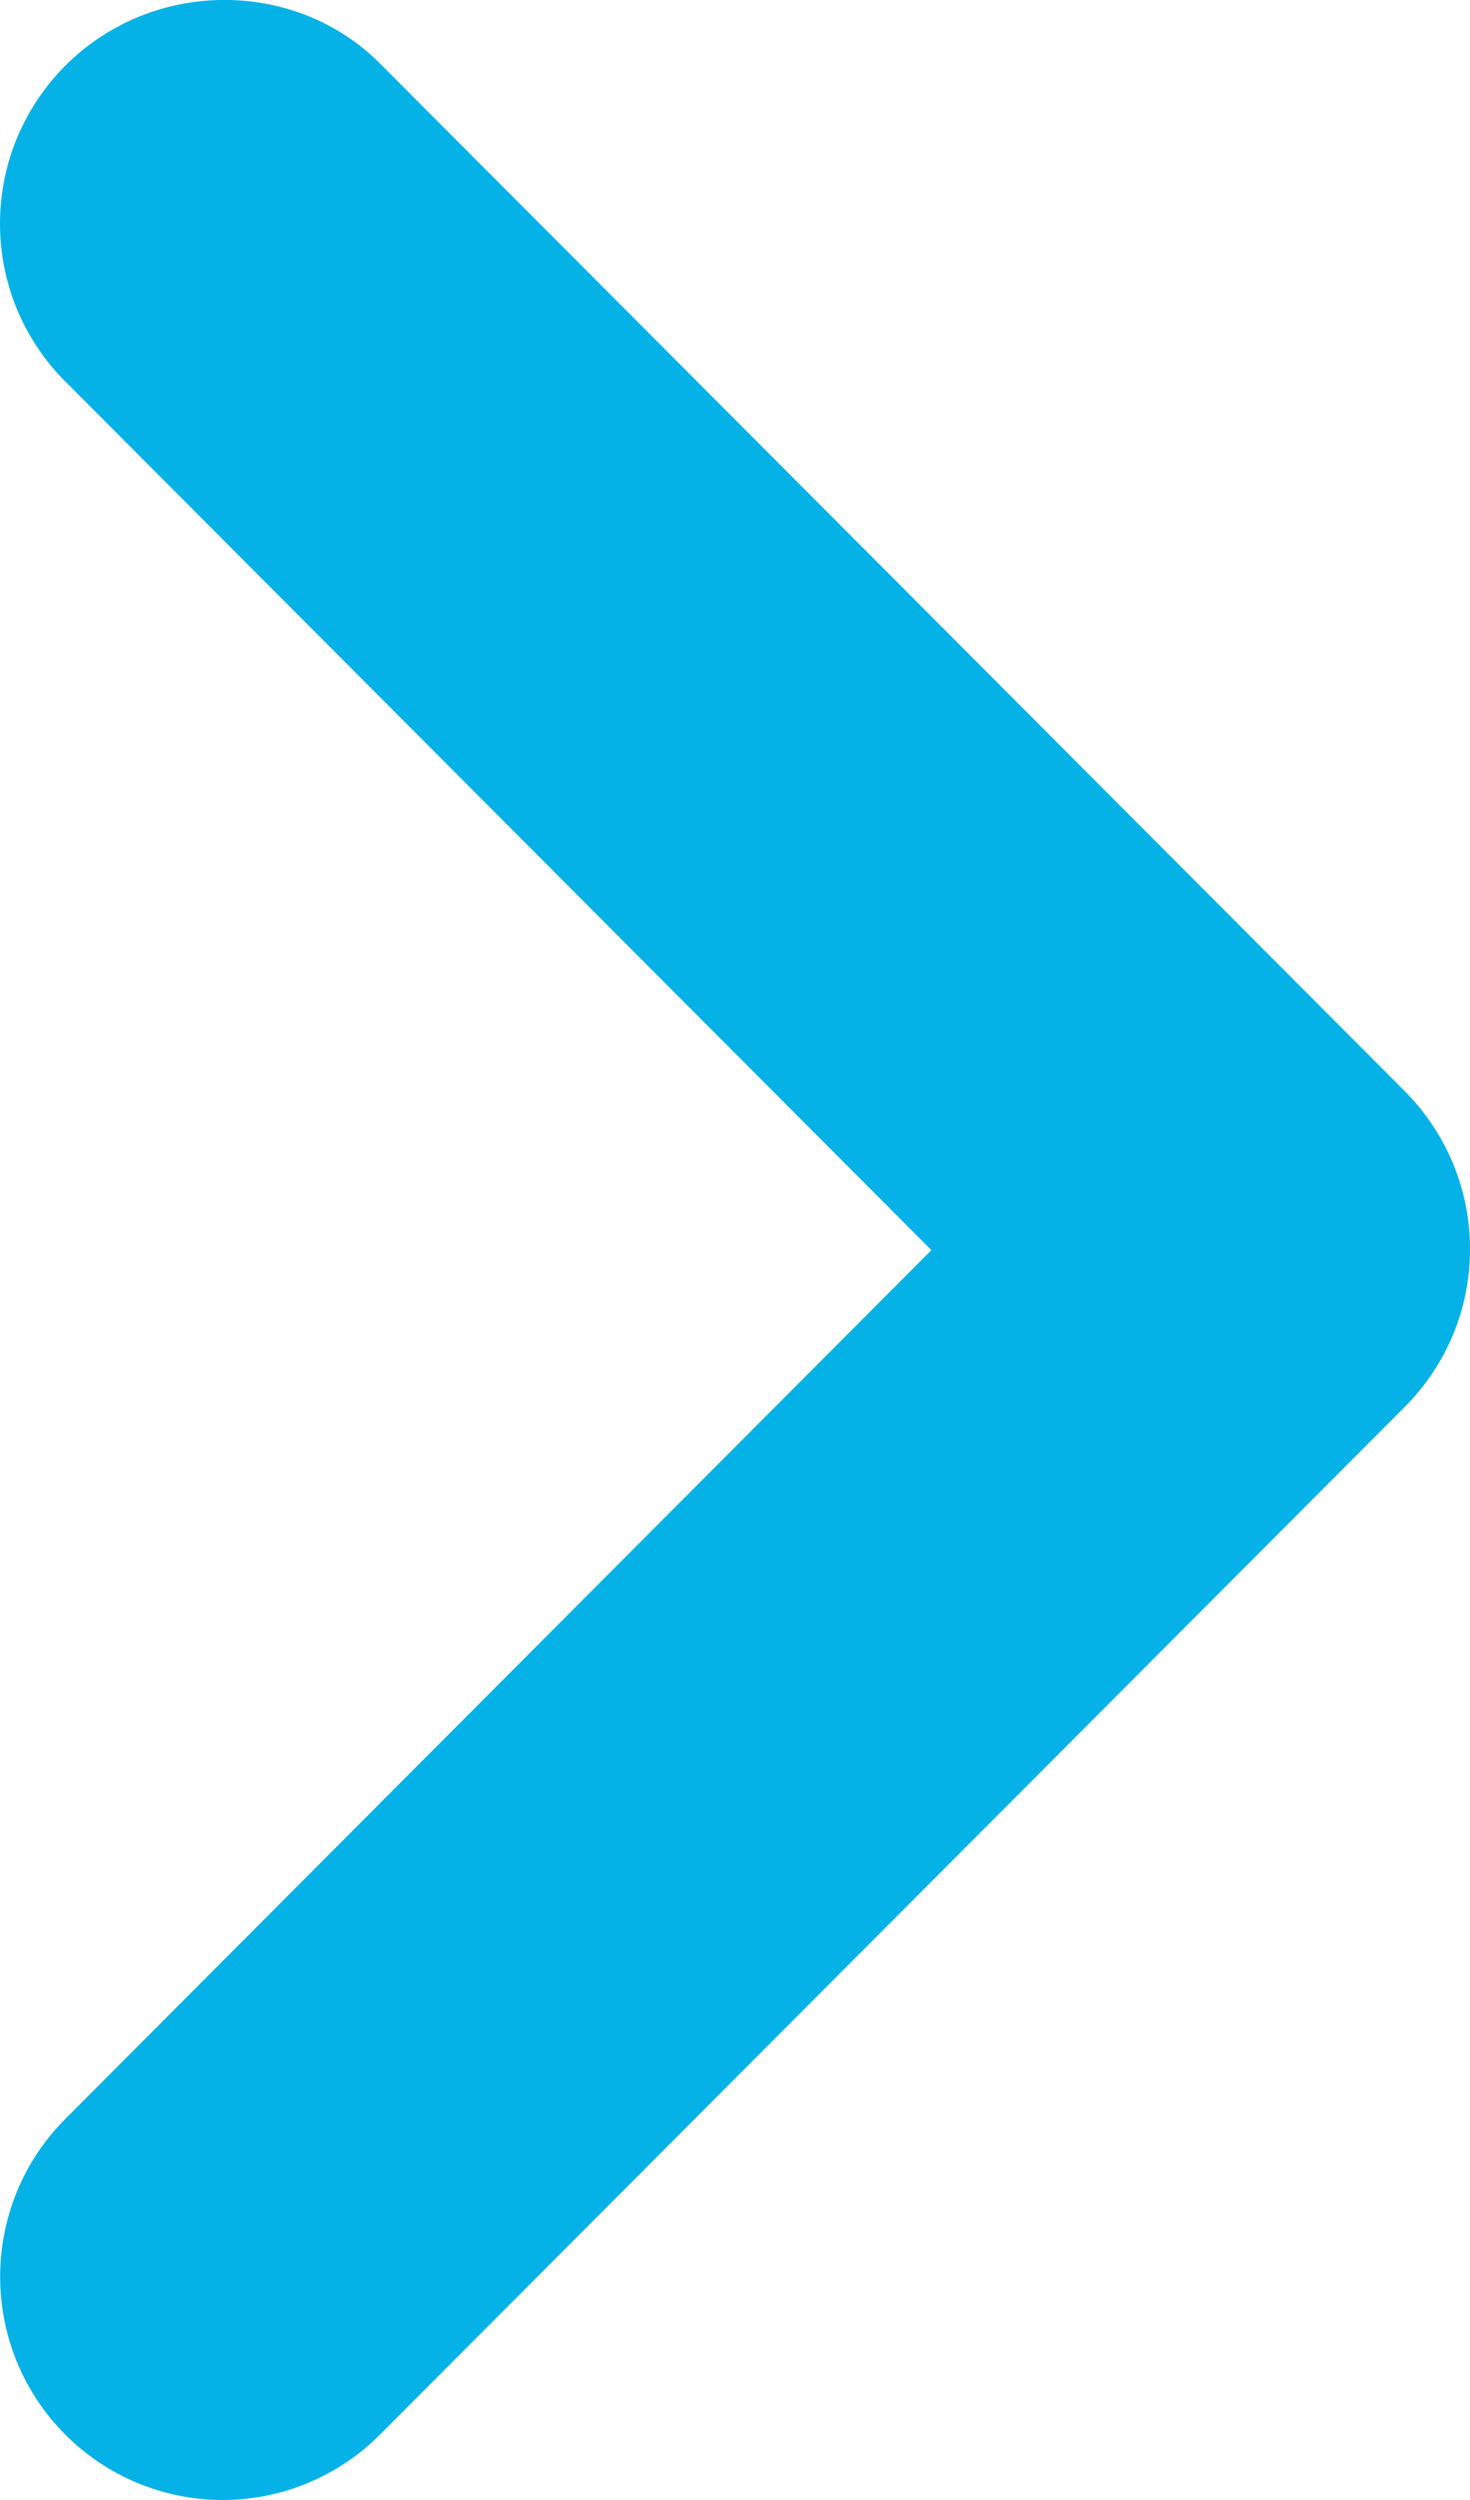 <svg width="10" height="17" viewBox="0 0 10 17" fill="none" xmlns="http://www.w3.org/2000/svg">
<path d="M0.444 0.447C0.303 0.588 0.192 0.755 0.115 0.94C0.039 1.124 0 1.321 0 1.521C0 1.72 0.039 1.917 0.115 2.102C0.192 2.286 0.303 2.453 0.444 2.594L6.336 8.501L0.444 14.409C0.16 14.693 0.001 15.079 0.001 15.482C0.001 15.885 0.16 16.271 0.444 16.555C0.728 16.84 1.113 17 1.515 17C1.916 17 2.301 16.84 2.585 16.555L9.556 9.567C9.697 9.426 9.808 9.259 9.885 9.075C9.961 8.891 10 8.693 10 8.494C10 8.294 9.961 8.097 9.885 7.913C9.808 7.729 9.697 7.561 9.556 7.42L2.585 0.432C2.008 -0.147 1.036 -0.147 0.444 0.447Z" fill="#04B2E7"/>
</svg>
